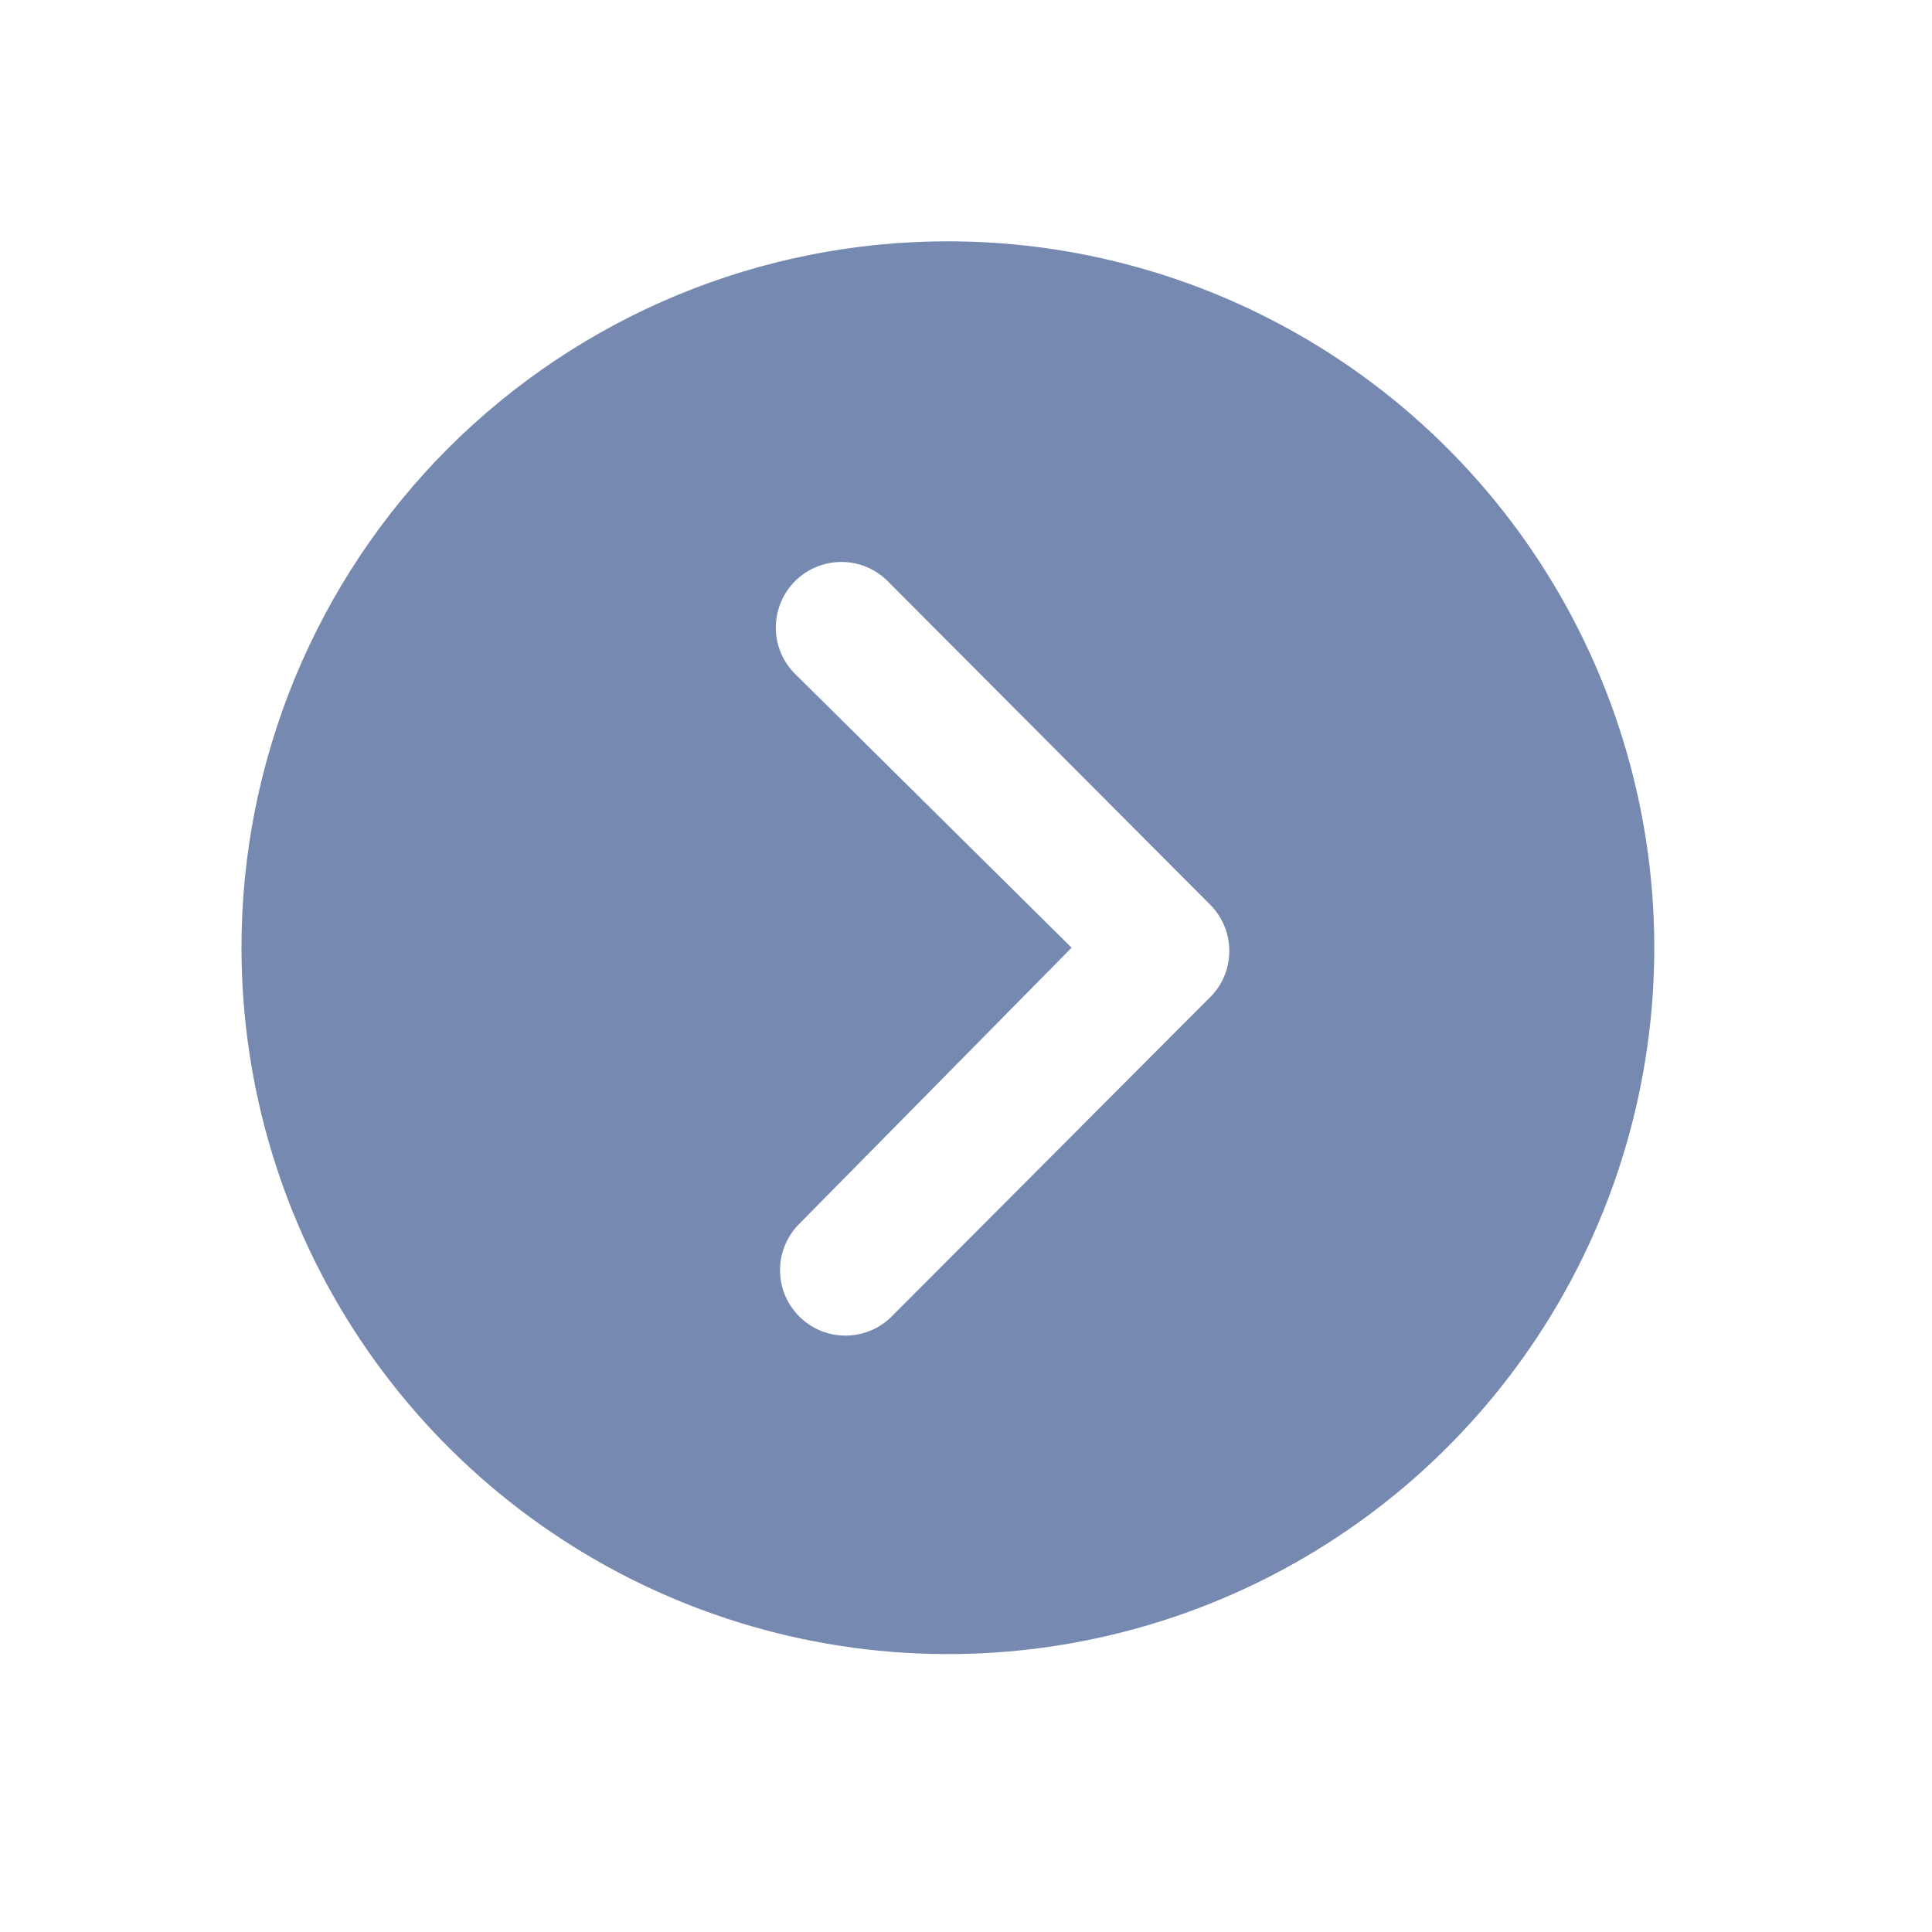 <svg width="32" height="32" viewBox="0 0 32 32" fill="none" xmlns="http://www.w3.org/2000/svg">
<g clip-path="url(#clip0_2_4)" filter="url(#filter0_d_2_4)">
<path d="M4 11.697C4 14.011 4.686 16.273 5.972 18.197C7.257 20.121 9.085 21.621 11.223 22.506C13.361 23.392 15.713 23.624 17.983 23.172C20.252 22.721 22.337 21.606 23.973 19.97C25.609 18.334 26.724 16.249 27.175 13.98C27.627 11.71 27.395 9.358 26.509 7.22C25.624 5.082 24.124 3.254 22.2 1.969C20.276 0.683 18.014 -0.003 15.7 -0.003C14.163 -0.004 12.642 0.299 11.222 0.886C9.802 1.474 8.512 2.336 7.425 3.422C6.339 4.509 5.477 5.799 4.889 7.219C4.302 8.639 3.999 10.16 4 11.697V11.697ZM17.749 11.697L13.143 7.136C12.95 6.93 12.845 6.658 12.85 6.376C12.855 6.094 12.969 5.825 13.168 5.626C13.367 5.427 13.636 5.313 13.918 5.308C14.2 5.303 14.472 5.408 14.678 5.601L20.043 10.983C20.241 11.18 20.355 11.447 20.361 11.726C20.368 12.006 20.266 12.277 20.077 12.483L14.791 17.783C14.691 17.888 14.572 17.972 14.44 18.03C14.307 18.088 14.164 18.119 14.02 18.122C13.875 18.124 13.731 18.097 13.597 18.043C13.463 17.988 13.341 17.908 13.239 17.805C13.136 17.703 13.055 17.582 13 17.448C12.946 17.314 12.918 17.17 12.92 17.026C12.921 16.881 12.952 16.738 13.01 16.605C13.068 16.473 13.151 16.353 13.256 16.253L17.749 11.697Z" fill="#7689B0"/>
</g>
<defs>
<filter id="filter0_d_2_4" x="0" y="0" width="31.393" height="31.393" filterUnits="userSpaceOnUse" color-interpolation-filters="sRGB">
<feFlood flood-opacity="0" result="BackgroundImageFix"/>
<feColorMatrix in="SourceAlpha" type="matrix" values="0 0 0 0 0 0 0 0 0 0 0 0 0 0 0 0 0 0 127 0" result="hardAlpha"/>
<feOffset dy="4"/>
<feGaussianBlur stdDeviation="2"/>
<feComposite in2="hardAlpha" operator="out"/>
<feColorMatrix type="matrix" values="0 0 0 0 0 0 0 0 0 0 0 0 0 0 0 0 0 0 0.25 0"/>
<feBlend mode="normal" in2="BackgroundImageFix" result="effect1_dropShadow_2_4"/>
<feBlend mode="normal" in="SourceGraphic" in2="effect1_dropShadow_2_4" result="shape"/>
</filter>
<clipPath id="clip0_2_4">
<rect width="23.393" height="23.393" fill="white" transform="translate(4)"/>
</clipPath>
</defs>
</svg>
